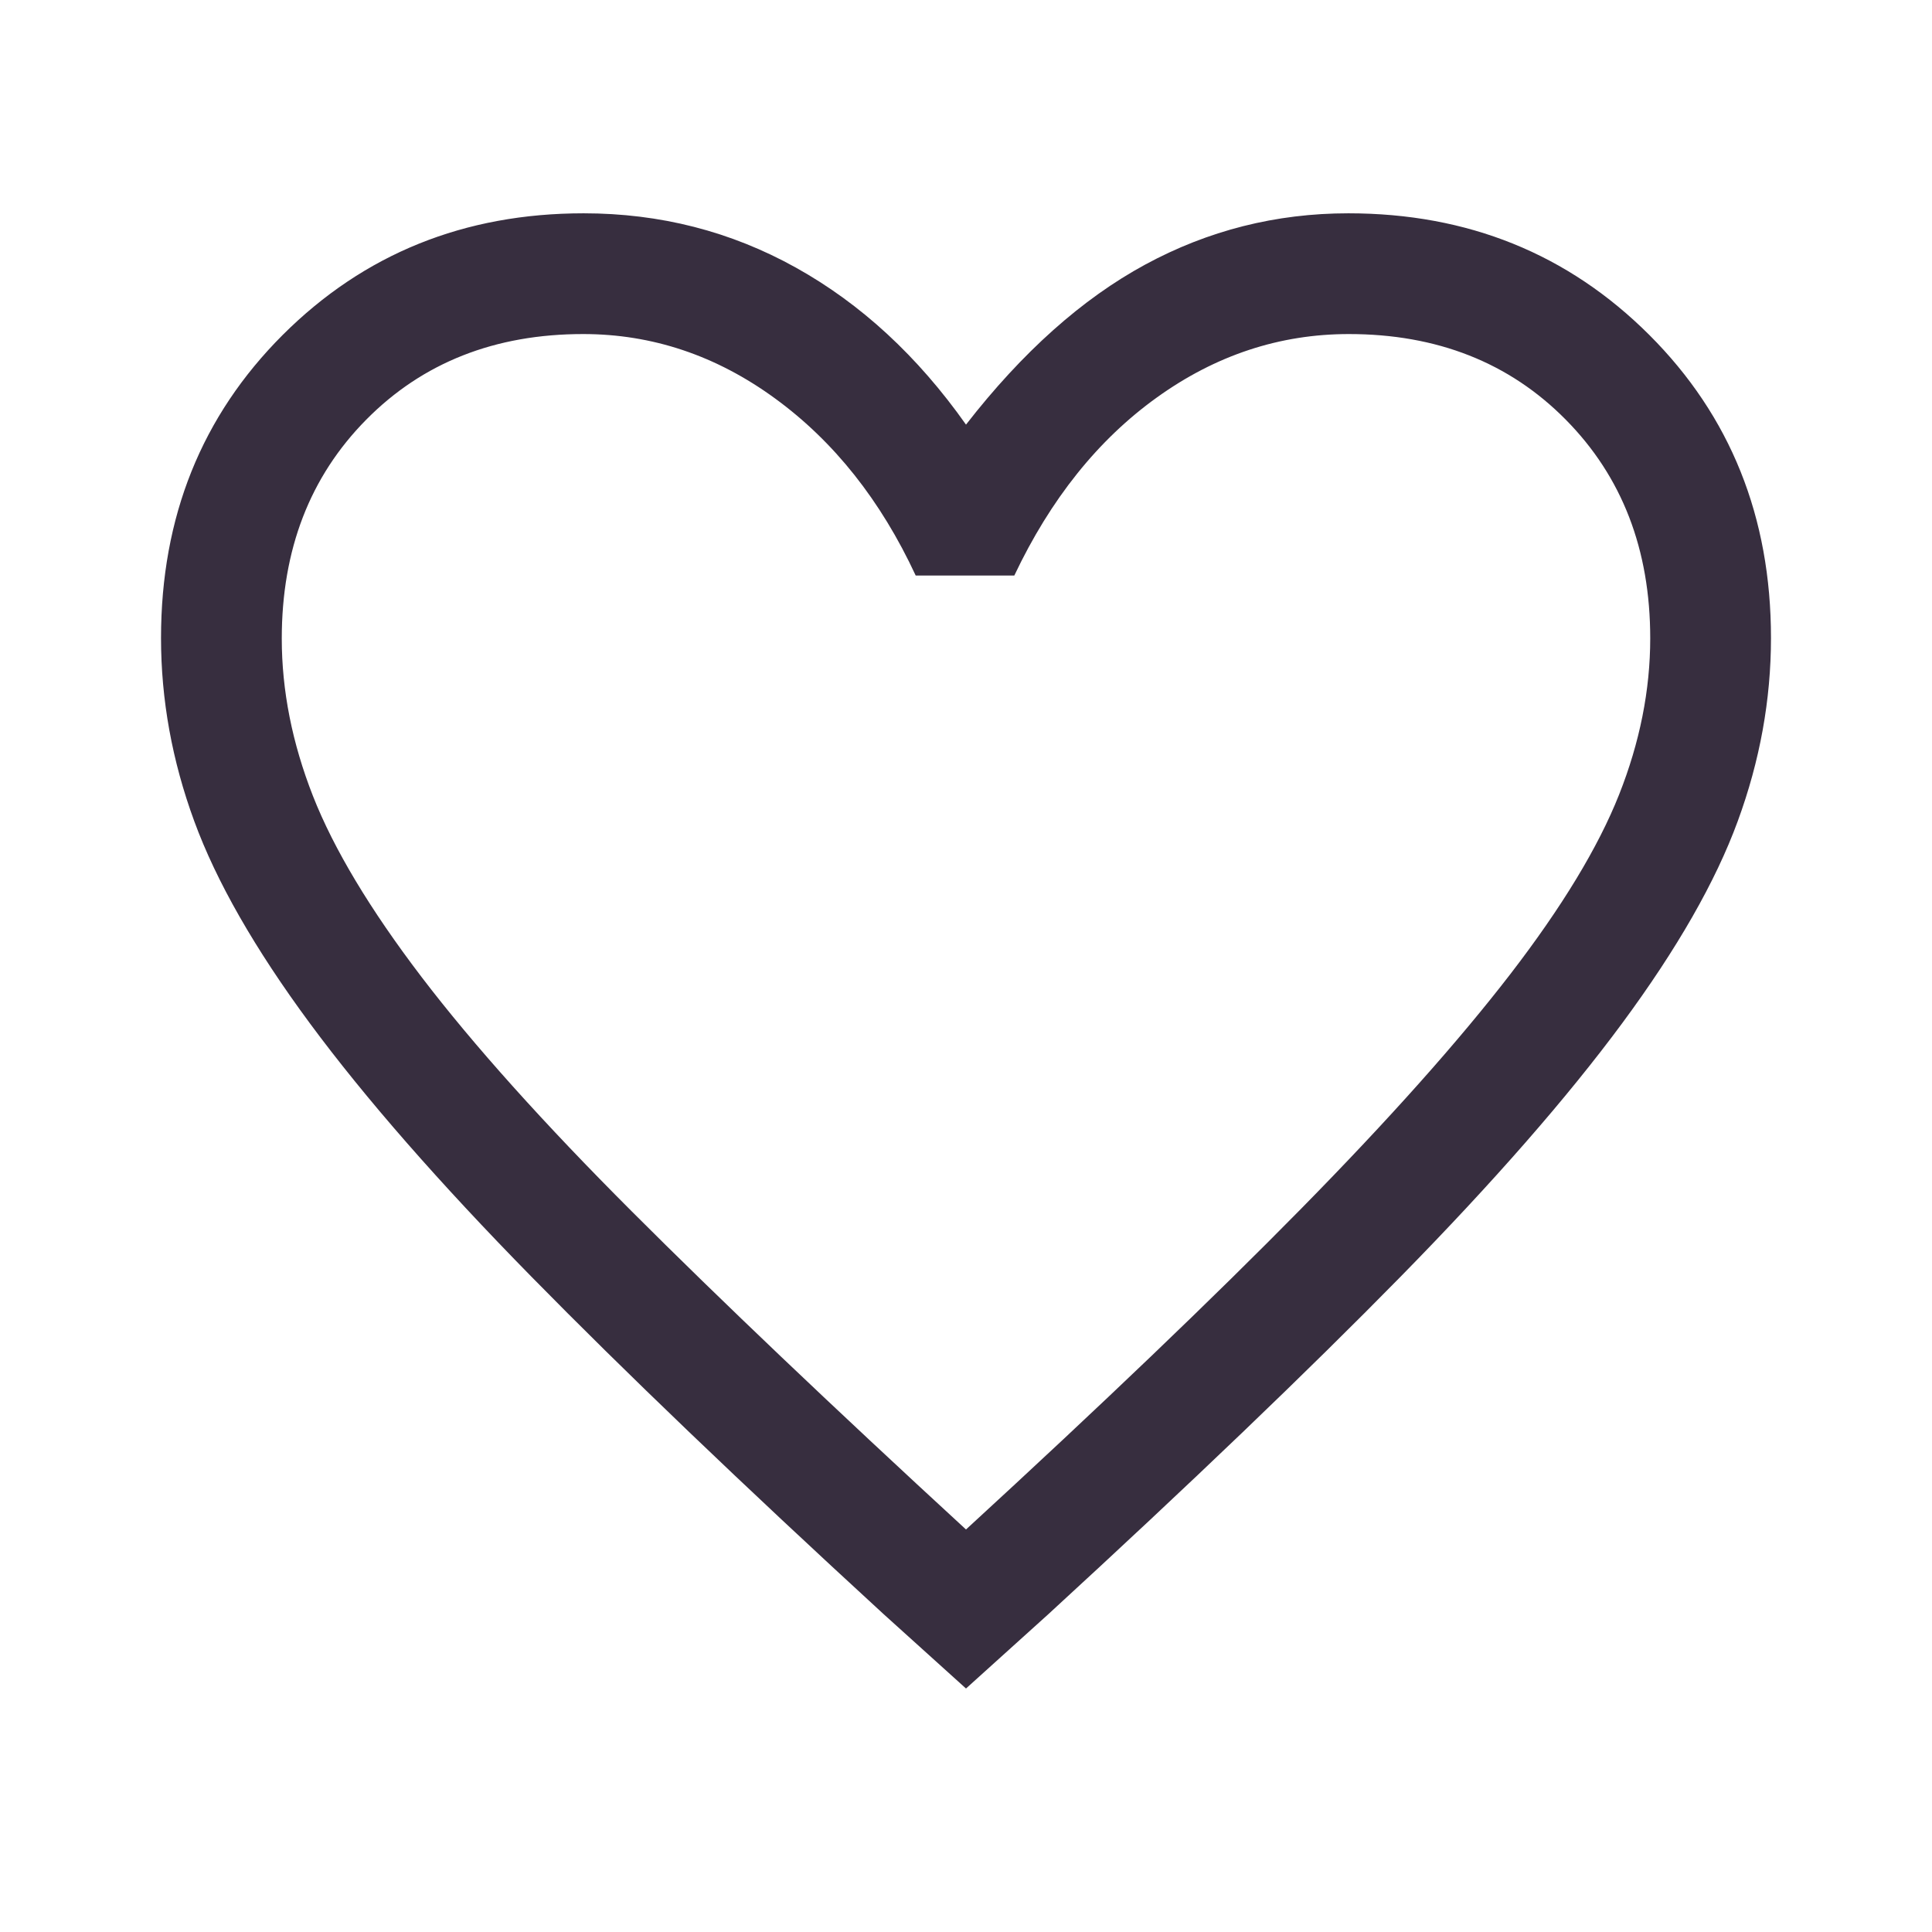 <svg width="32" height="32" viewBox="0 0 32 32" fill="none" xmlns="http://www.w3.org/2000/svg">
<path d="M16 27.967L14.633 26.733C12.283 24.575 10.34 22.713 8.804 21.148C7.268 19.583 6.044 18.183 5.133 16.95C4.222 15.717 3.583 14.6 3.217 13.6C2.85 12.6 2.667 11.589 2.667 10.567C2.667 8.563 3.339 6.89 4.683 5.547C6.028 4.205 7.689 3.533 9.667 3.533C10.933 3.533 12.106 3.833 13.183 4.433C14.261 5.033 15.2 5.9 16 7.033C16.933 5.833 17.922 4.95 18.967 4.383C20.011 3.817 21.133 3.533 22.333 3.533C24.311 3.533 25.972 4.205 27.317 5.547C28.661 6.89 29.333 8.563 29.333 10.567C29.333 11.589 29.15 12.6 28.783 13.6C28.417 14.6 27.778 15.717 26.867 16.95C25.956 18.183 24.732 19.583 23.196 21.148C21.66 22.713 19.717 24.575 17.367 26.733L16 27.967ZM16 25.333C18.25 23.267 20.101 21.495 21.554 20.017C23.007 18.539 24.161 17.244 25.017 16.133C25.872 15.022 26.472 14.032 26.817 13.162C27.161 12.293 27.333 11.429 27.333 10.572C27.333 9.102 26.867 7.894 25.933 6.95C25 6.006 23.802 5.533 22.341 5.533C21.196 5.533 20.136 5.883 19.162 6.583C18.187 7.283 17.4 8.267 16.8 9.533H15.167C14.589 8.289 13.813 7.311 12.838 6.6C11.864 5.889 10.804 5.533 9.659 5.533C8.198 5.533 7 6.006 6.067 6.95C5.133 7.894 4.667 9.104 4.667 10.577C4.667 11.437 4.839 12.306 5.183 13.183C5.528 14.061 6.128 15.061 6.983 16.183C7.839 17.305 9 18.6 10.467 20.067C11.933 21.533 13.778 23.289 16 25.333Z" fill="#372E3F"/>
</svg>
